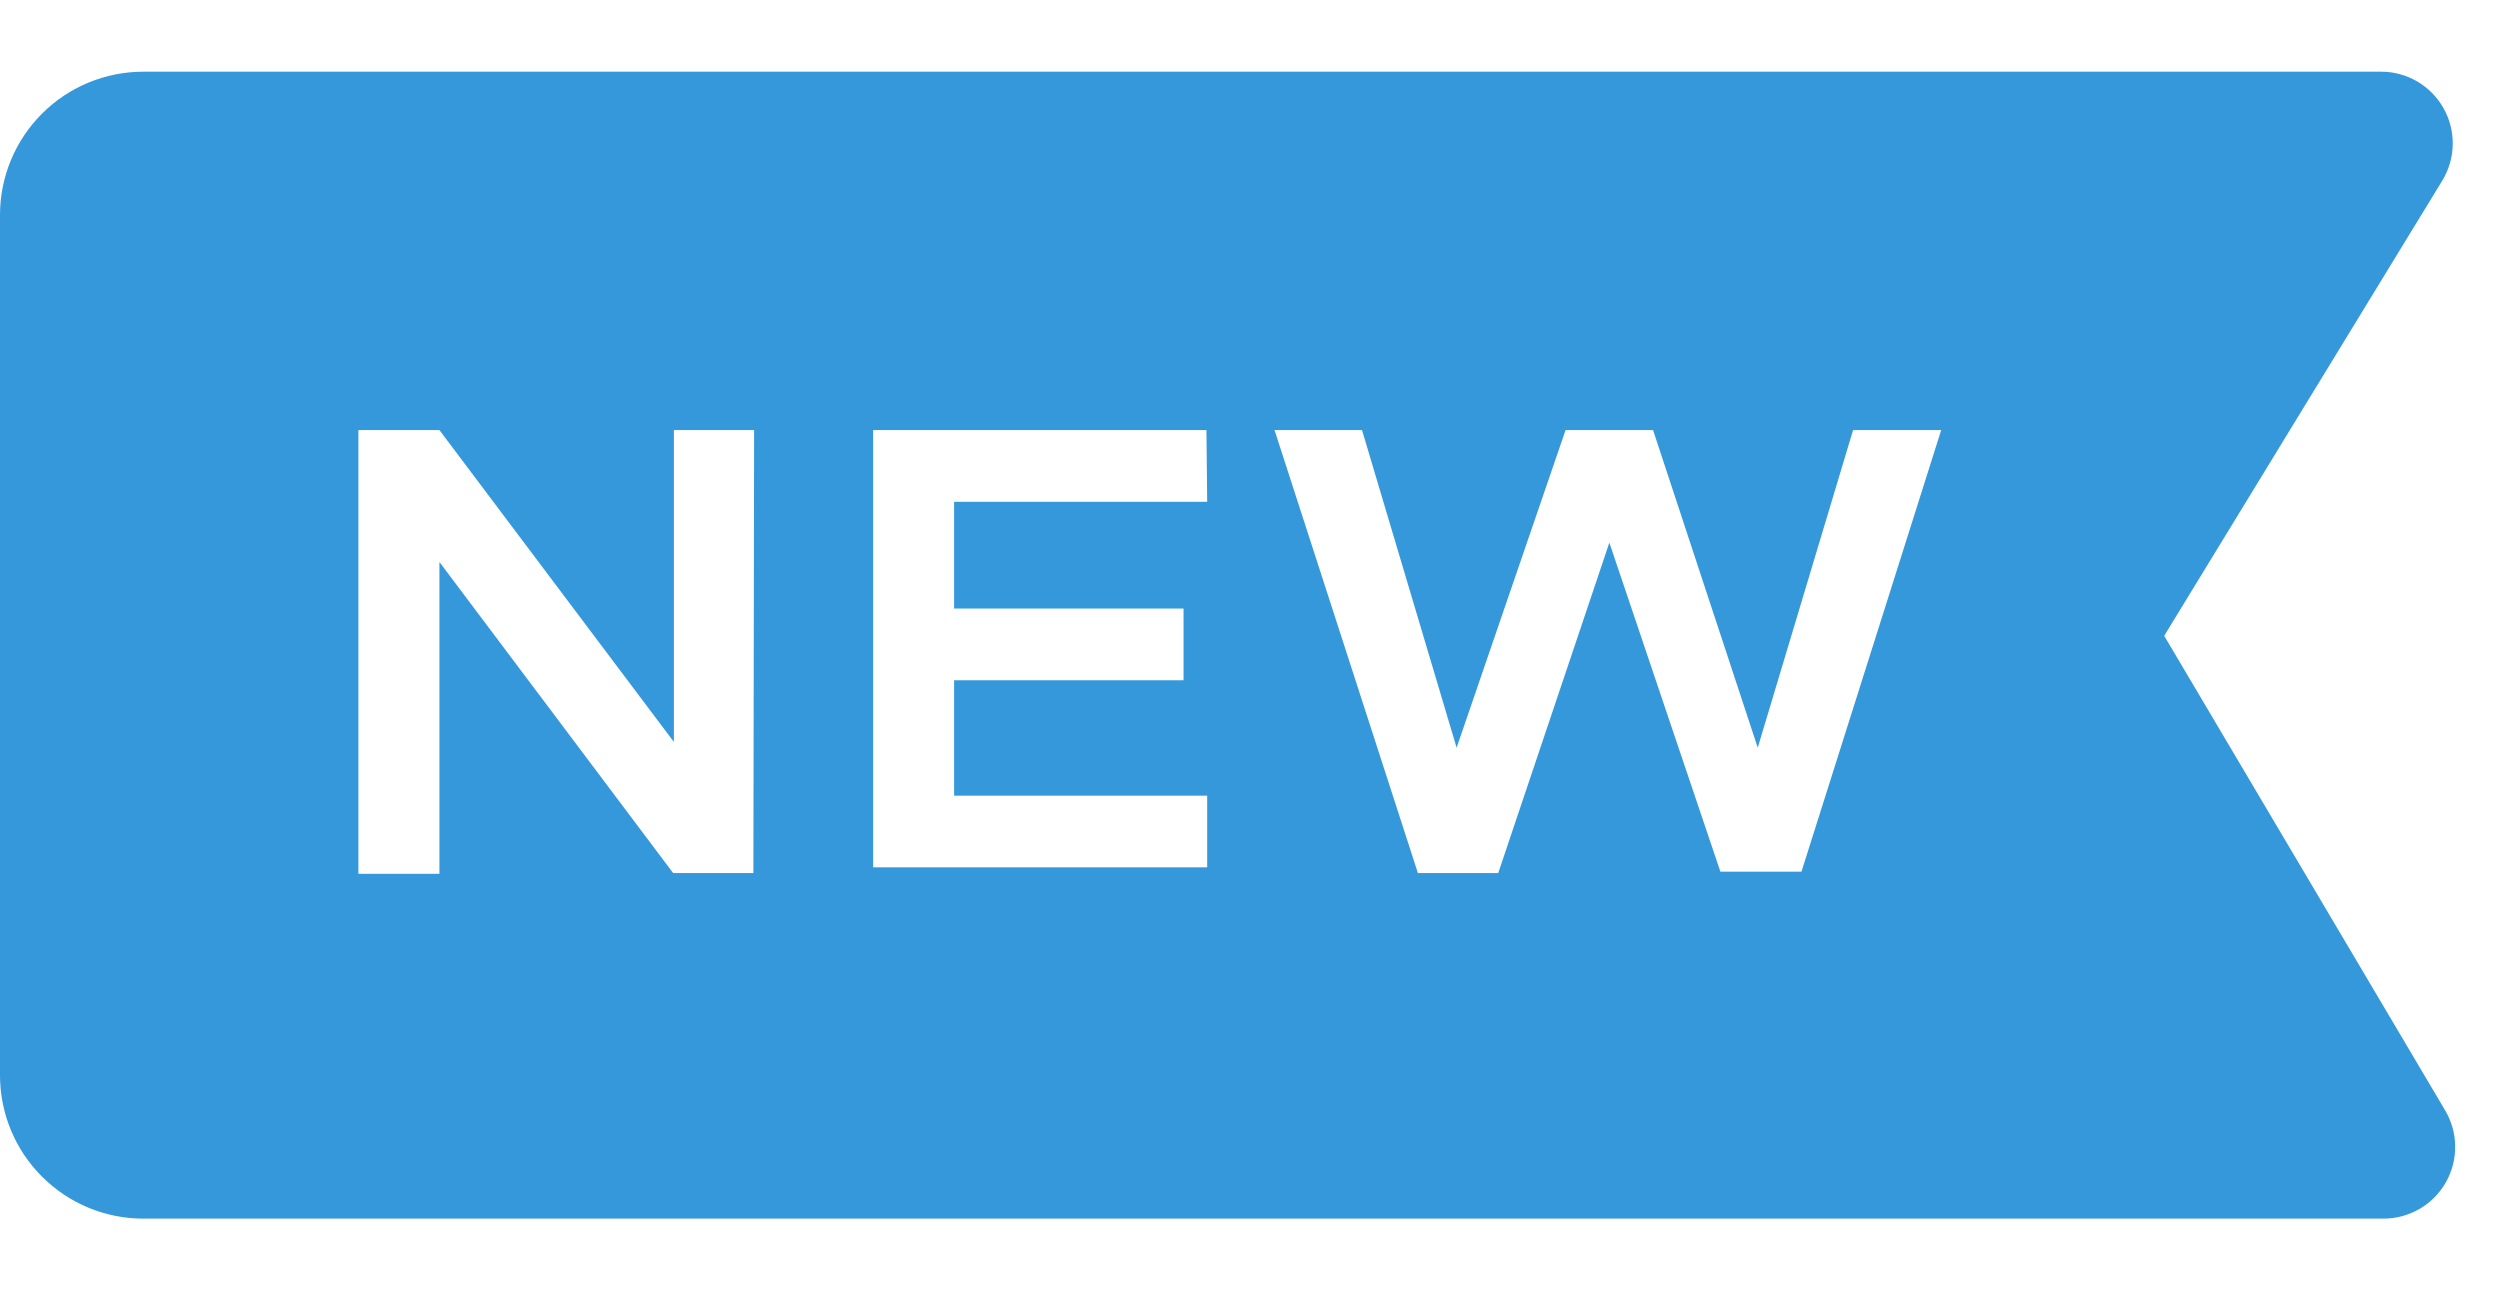 <svg width="31" height="16" viewBox="0 0 31 16" fill="none" xmlns="http://www.w3.org/2000/svg">
<path d="M30.32 13.769L26.836 7.884L30.284 2.24C30.366 2.105 30.411 1.951 30.414 1.794C30.417 1.637 30.378 1.481 30.301 1.344C30.224 1.206 30.112 1.092 29.977 1.012C29.841 0.932 29.686 0.889 29.529 0.889H1.778C1.306 0.889 0.854 1.076 0.521 1.409C0.187 1.743 0 2.195 0 2.666L0 13.333C0 13.805 0.187 14.257 0.521 14.59C0.854 14.924 1.306 15.111 1.778 15.111H29.556C29.712 15.111 29.866 15.069 30.002 14.991C30.138 14.912 30.25 14.798 30.328 14.662C30.405 14.526 30.446 14.371 30.444 14.214C30.443 14.057 30.4 13.904 30.32 13.769ZM9.342 10.826H8.347L5.449 6.969V10.835H4.444V5.333H5.449L8.356 9.2V5.333H9.351L9.342 10.826ZM14.969 6.222H11.831V7.546H14.676V8.435H11.831V9.866H14.969V10.755H10.827V5.333H14.96L14.969 6.222ZM22.338 10.809H21.333L19.956 6.729L18.578 10.826H17.582L15.804 5.333H16.889L18.062 9.271L19.413 5.333H20.498L21.796 9.271L22.978 5.333H24.071L22.338 10.809Z" fill="#3498DB"/>
</svg>
